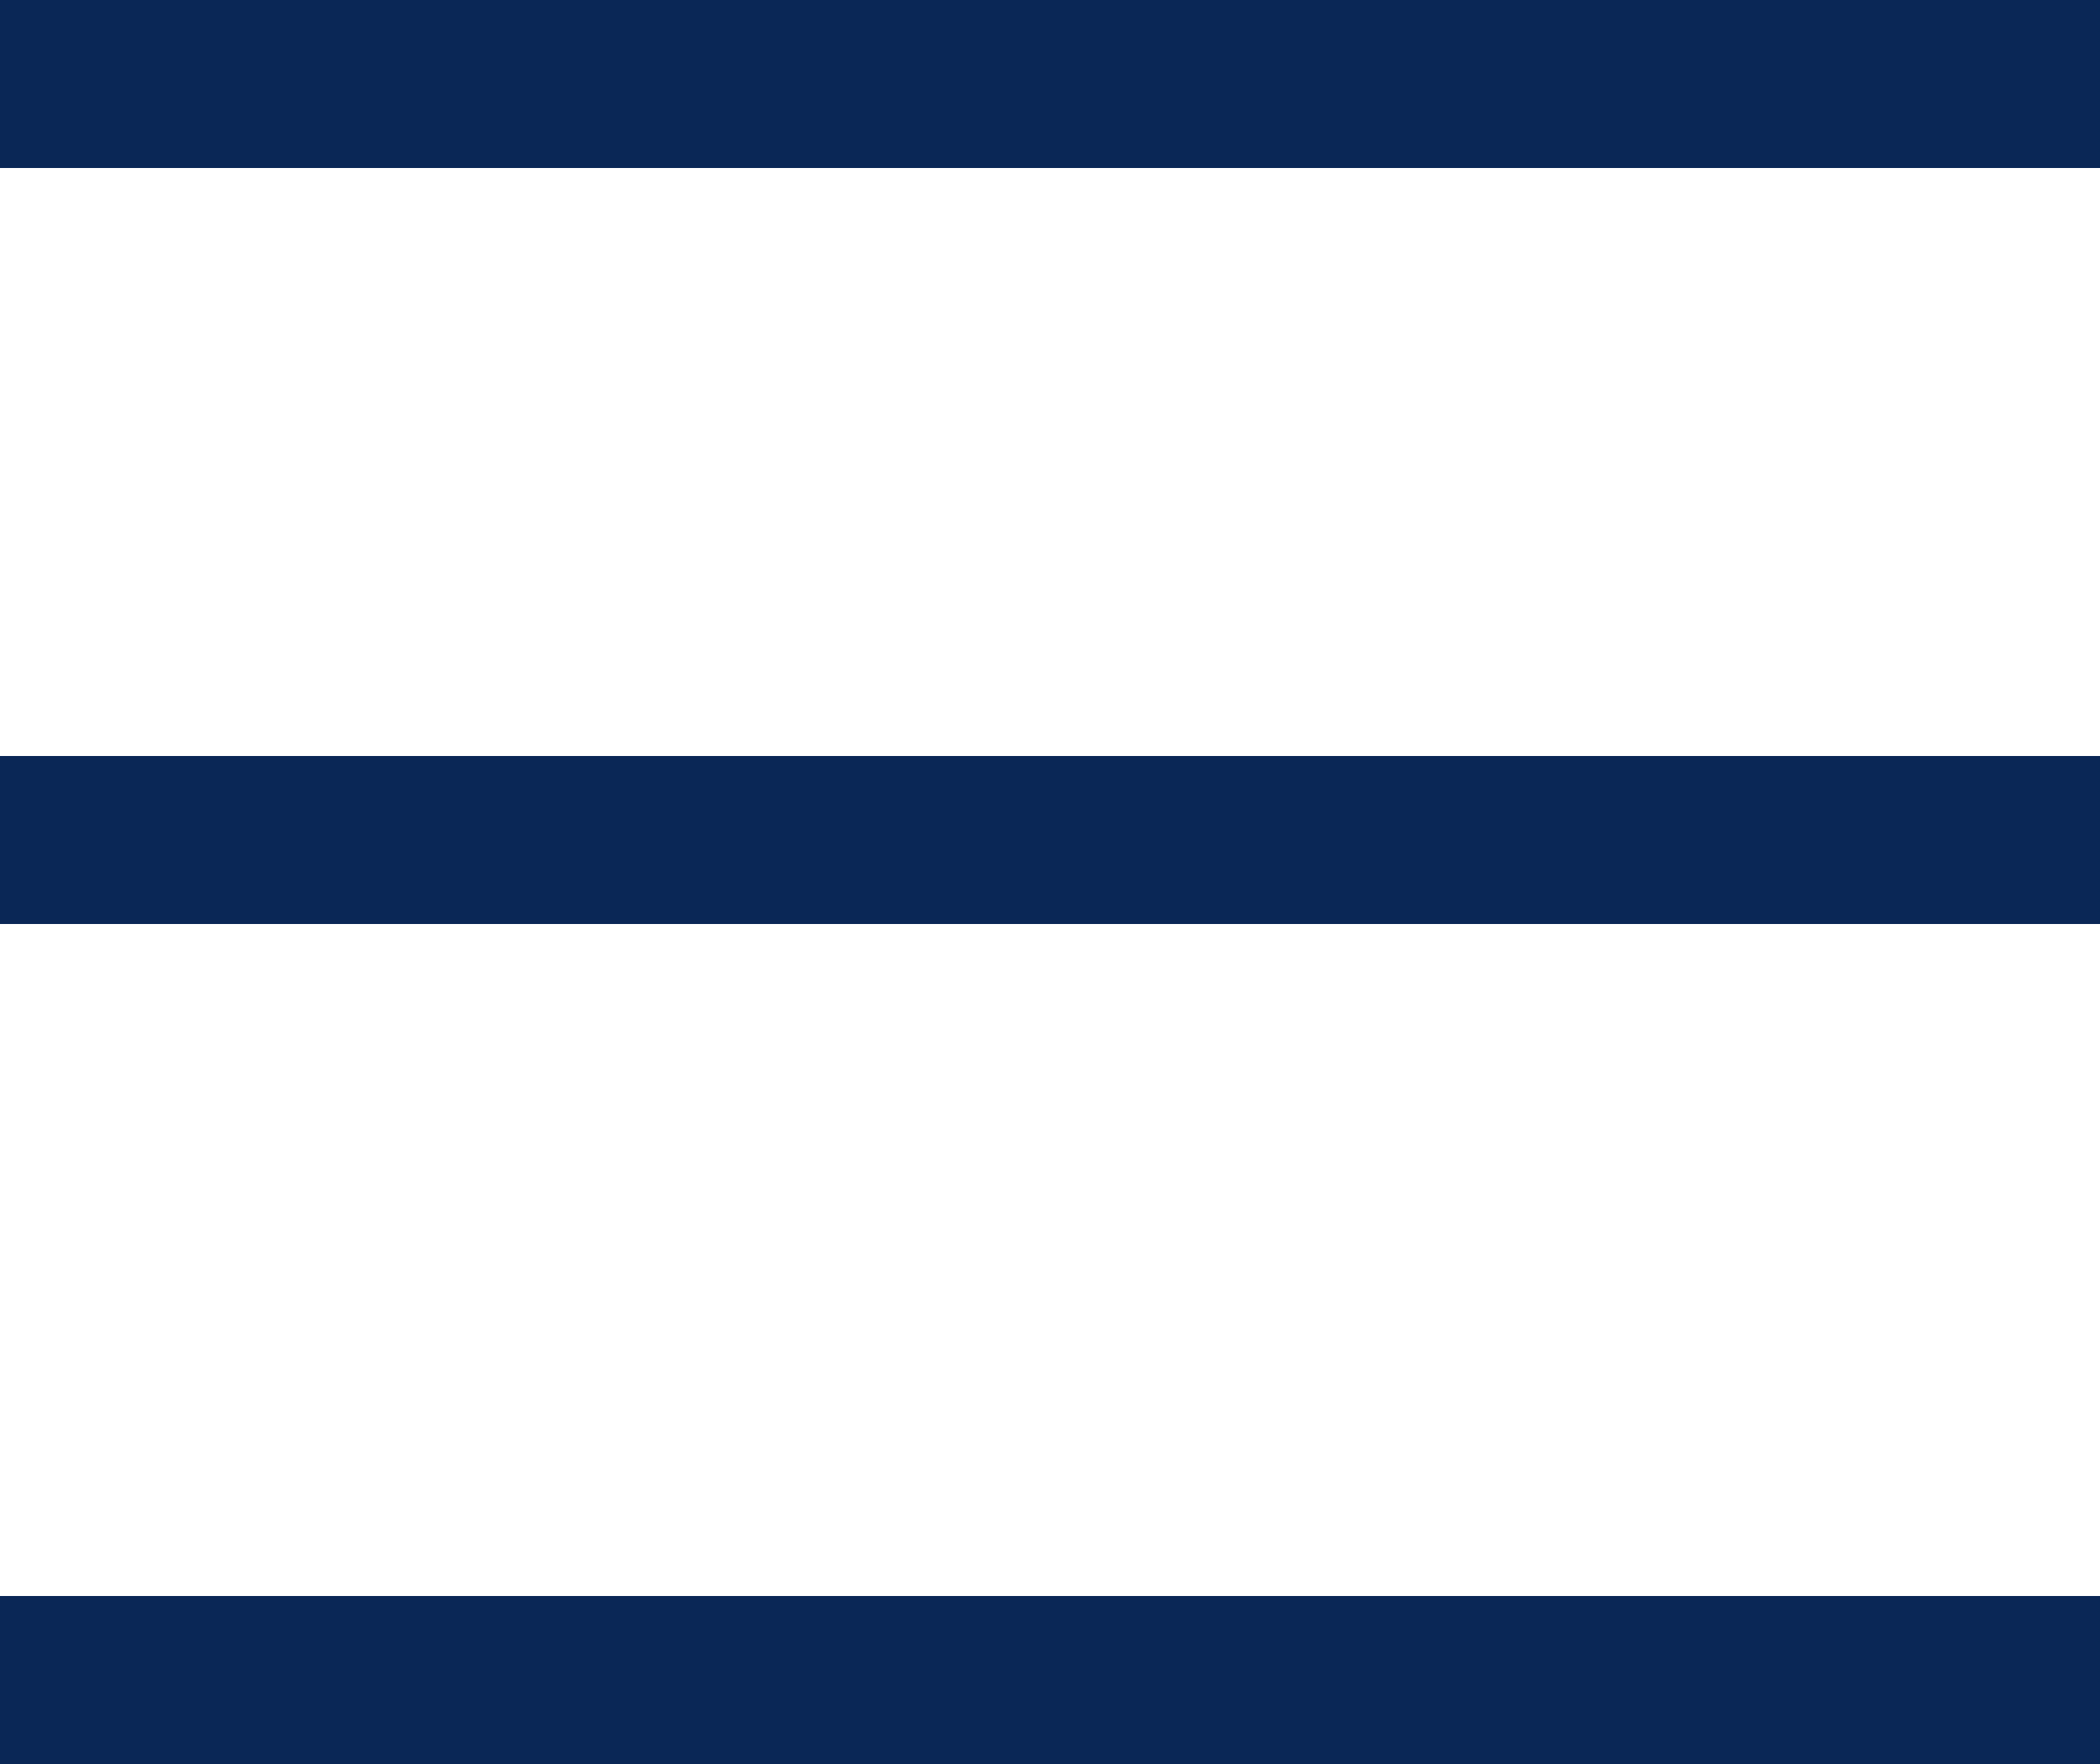 <?xml version="1.0" encoding="UTF-8"?>
<svg id="_Слой_2" data-name="Слой 2" xmlns="http://www.w3.org/2000/svg" viewBox="0 0 25 21">
  <defs>
    <style>
      .cls-1 {
        fill: #0a2756;
      }
    </style>
  </defs>
  <g id="_Слой_1-2" data-name="Слой 1">
    <rect class="cls-1" y="19" width="25" height="2"/>
    <rect class="cls-1" width="25" height="2"/>
    <rect class="cls-1" y="9" width="25" height="2"/>
  </g>
</svg>